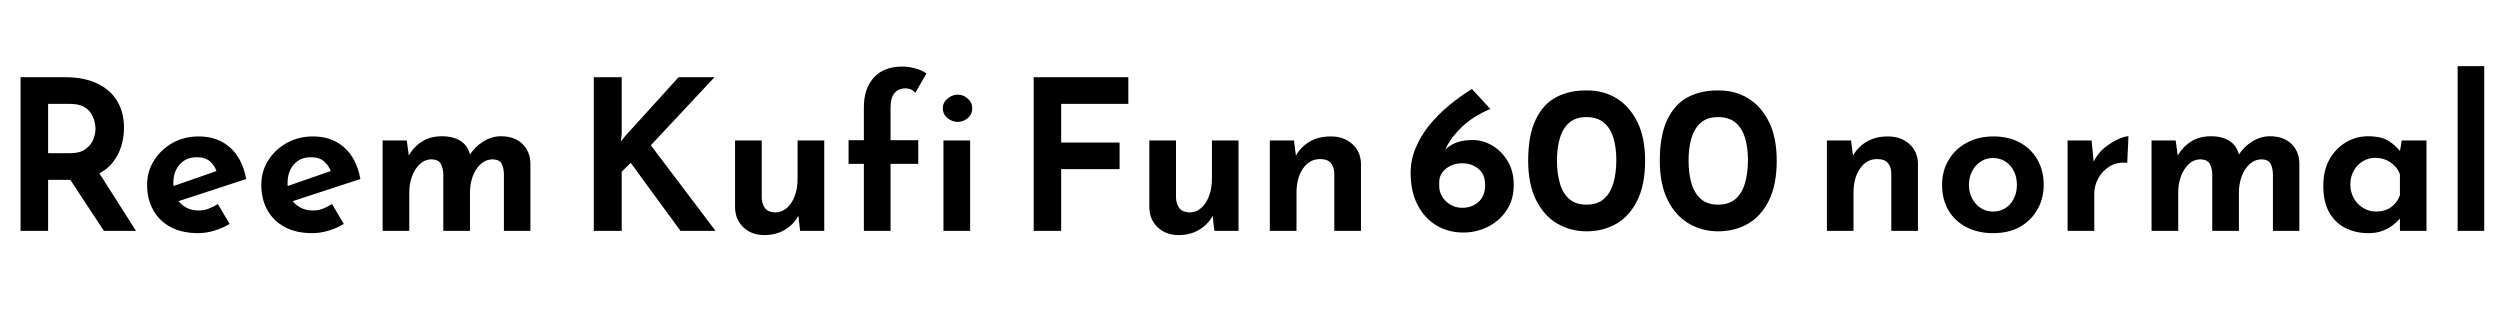 <svg xmlns="http://www.w3.org/2000/svg" xmlns:xlink="http://www.w3.org/1999/xlink" width="285.864" height="36"><path fill="black" d="M2.35 8.83L7.49 8.83Q9.58 8.83 11.08 9.53Q12.58 10.22 13.38 11.52Q14.18 12.82 14.18 14.62L14.18 14.62Q14.18 15.67 13.86 16.73Q13.54 17.78 12.83 18.65Q12.12 19.51 10.93 20.04Q9.74 20.57 8.02 20.57L8.02 20.57L5.50 20.57L5.50 26.40L2.35 26.40L2.35 8.83ZM5.50 17.52L7.99 17.52Q9.14 17.52 9.78 17.05Q10.42 16.58 10.67 15.94Q10.92 15.29 10.92 14.74L10.92 14.74Q10.92 14.38 10.81 13.90Q10.70 13.42 10.40 12.95Q10.10 12.48 9.53 12.18Q8.95 11.88 8.04 11.88L8.04 11.88L5.50 11.88L5.50 17.52ZM7.37 19.54L11.14 19.46L15.55 26.40L11.88 26.40L7.37 19.54ZM22.66 26.66L22.66 26.66Q20.81 26.66 19.50 25.96Q18.19 25.25 17.51 24.00Q16.82 22.75 16.82 21.14L16.82 21.14Q16.82 19.58 17.62 18.34Q18.41 17.09 19.74 16.34Q21.07 15.60 22.73 15.60L22.73 15.60Q24.89 15.60 26.30 16.86Q27.72 18.12 28.15 20.47L28.15 20.47L19.99 23.14L19.30 21.46L25.44 19.32L24.79 19.66Q24.58 18.98 24.04 18.48Q23.50 17.98 22.49 17.98L22.49 17.98Q21.29 17.98 20.56 18.79Q19.82 19.61 19.82 20.95L19.82 20.95Q19.82 22.44 20.65 23.26Q21.48 24.07 22.73 24.07L22.73 24.07Q23.30 24.07 23.84 23.87Q24.38 23.66 24.91 23.33L24.91 23.33L26.26 25.61Q25.44 26.09 24.49 26.38Q23.54 26.66 22.66 26.66ZM35.71 26.66L35.71 26.66Q33.86 26.66 32.56 25.96Q31.25 25.25 30.56 24.00Q29.88 22.75 29.88 21.14L29.88 21.14Q29.88 19.58 30.67 18.34Q31.46 17.09 32.80 16.34Q34.13 15.60 35.78 15.60L35.78 15.60Q37.94 15.60 39.36 16.86Q40.78 18.12 41.21 20.47L41.21 20.47L33.05 23.14L32.35 21.46L38.50 19.32L37.85 19.66Q37.63 18.98 37.09 18.48Q36.55 17.98 35.54 17.98L35.54 17.98Q34.34 17.98 33.61 18.79Q32.88 19.61 32.88 20.95L32.88 20.95Q32.88 22.44 33.71 23.26Q34.54 24.07 35.78 24.07L35.78 24.07Q36.36 24.07 36.90 23.87Q37.44 23.66 37.97 23.33L37.97 23.33L39.31 25.61Q38.50 26.09 37.55 26.38Q36.60 26.66 35.71 26.66ZM43.75 16.06L46.51 16.06L46.78 18.02L46.70 17.86Q47.30 16.78 48.26 16.18Q49.22 15.58 50.54 15.58L50.54 15.58Q51.82 15.58 52.67 16.12Q53.52 16.66 53.76 17.76L53.76 17.76L53.64 17.81Q54.29 16.78 55.26 16.18Q56.23 15.58 57.29 15.58L57.29 15.58Q58.82 15.58 59.72 16.44Q60.62 17.30 60.65 18.67L60.65 18.67L60.65 26.40L57.62 26.40L57.62 19.90Q57.60 19.18 57.36 18.72Q57.12 18.26 56.38 18.22L56.38 18.22Q55.56 18.22 54.96 18.77Q54.36 19.32 54.05 20.18Q53.74 21.05 53.74 21.98L53.74 21.98L53.74 26.40L50.69 26.40L50.69 19.90Q50.66 19.18 50.40 18.72Q50.14 18.26 49.39 18.22L49.39 18.22Q48.58 18.22 48 18.77Q47.42 19.32 47.11 20.17Q46.80 21.02 46.80 21.96L46.80 21.96L46.80 26.40L43.75 26.40L43.75 16.06ZM71.09 8.83L71.09 15.31L70.99 16.18L71.47 15.58L77.59 8.83L81.70 8.83L74.42 16.61L81.82 26.40L77.81 26.40L72.12 18.62L71.09 19.63L71.09 26.40L67.90 26.40L67.90 8.83L71.09 8.83ZM87.38 26.88L87.38 26.88Q85.97 26.88 85.03 26.02Q84.10 25.15 84.05 23.78L84.05 23.78L84.05 16.06L87.10 16.06L87.10 22.66Q87.14 23.38 87.49 23.82Q87.84 24.26 88.63 24.29L88.63 24.29Q89.40 24.29 89.98 23.78Q90.55 23.28 90.88 22.40Q91.20 21.53 91.20 20.45L91.20 20.45L91.20 16.06L94.25 16.06L94.25 26.40L91.49 26.40L91.25 24.34L91.32 24.60Q90.82 25.61 89.80 26.24Q88.78 26.88 87.38 26.88ZM101.83 26.40L98.78 26.40L98.78 18.74L97.03 18.74L97.03 16.03L98.78 16.03L98.78 12.24Q98.78 10.15 99.91 8.88Q101.04 7.61 103.20 7.61L103.20 7.61Q103.82 7.61 104.59 7.80Q105.36 7.99 105.94 8.40L105.94 8.40L104.66 10.61Q104.42 10.32 104.11 10.21Q103.80 10.10 103.54 10.10L103.54 10.10Q102.77 10.10 102.30 10.62Q101.83 11.14 101.83 12.31L101.83 12.31L101.83 16.03L105.00 16.03L105.00 18.74L101.83 18.74L101.83 26.40ZM107.88 26.40L107.88 16.06L110.93 16.06L110.93 26.40L107.88 26.40ZM107.81 12.38L107.81 12.38Q107.81 11.71 108.35 11.27Q108.89 10.82 109.51 10.82L109.51 10.82Q110.14 10.82 110.65 11.27Q111.17 11.71 111.17 12.38L111.17 12.38Q111.17 13.08 110.65 13.51Q110.14 13.94 109.51 13.94L109.51 13.94Q108.89 13.94 108.35 13.51Q107.81 13.08 107.81 12.38ZM118.20 26.40L118.20 8.83L129.02 8.83L129.02 11.88L121.34 11.88L121.34 16.30L128.02 16.30L128.02 19.34L121.34 19.34L121.34 26.40L118.20 26.40ZM134.76 26.88L134.76 26.88Q133.34 26.88 132.41 26.02Q131.47 25.15 131.42 23.78L131.42 23.78L131.42 16.06L134.47 16.06L134.47 22.66Q134.52 23.38 134.87 23.82Q135.22 24.26 136.01 24.29L136.01 24.29Q136.78 24.29 137.35 23.78Q137.93 23.28 138.25 22.40Q138.58 21.53 138.58 20.45L138.58 20.45L138.58 16.06L141.62 16.06L141.62 26.40L138.86 26.40L138.62 24.34L138.70 24.60Q138.19 25.61 137.17 26.24Q136.15 26.88 134.76 26.88ZM145.20 16.06L147.96 16.06L148.22 18.10L148.15 17.86Q148.68 16.85 149.71 16.22Q150.74 15.60 152.18 15.60L152.18 15.60Q153.65 15.60 154.62 16.46Q155.59 17.33 155.62 18.70L155.62 18.70L155.62 26.40L152.57 26.40L152.57 19.80Q152.54 19.08 152.17 18.64Q151.80 18.19 150.94 18.19L150.94 18.19Q149.74 18.19 148.99 19.27Q148.25 20.35 148.25 22.03L148.25 22.03L148.25 26.40L145.20 26.40L145.20 16.06ZM167.33 26.59L167.33 26.59Q165.62 26.59 164.27 25.79Q162.91 24.98 162.11 23.46Q161.30 21.94 161.30 19.75L161.30 19.75Q161.30 18.29 161.87 16.93Q162.43 15.58 163.40 14.36Q164.38 13.15 165.64 12.10Q166.90 11.04 168.31 10.18L168.31 10.18L170.42 12.46Q168.48 13.27 167.23 14.45Q165.98 15.62 165.37 16.87Q164.76 18.12 164.71 19.20L164.71 19.20L163.92 19.10Q164.57 17.64 165.60 16.82Q166.63 16.01 168.41 16.01L168.41 16.01Q169.58 16.01 170.66 16.66Q171.74 17.30 172.42 18.46Q173.09 19.61 173.09 21.12L173.09 21.12Q173.09 22.85 172.26 24.07Q171.43 25.30 170.11 25.94Q168.79 26.59 167.33 26.59ZM167.18 23.76L167.18 23.76Q168.31 23.76 169.07 23.08Q169.82 22.39 169.82 21.14L169.82 21.14Q169.82 19.94 169.06 19.31Q168.29 18.67 167.18 18.67L167.18 18.67Q166.46 18.67 165.86 18.96Q165.26 19.25 164.92 19.73Q164.57 20.21 164.57 20.76L164.57 20.76L164.57 21.29Q164.57 21.94 164.92 22.50Q165.26 23.06 165.86 23.41Q166.46 23.76 167.18 23.76ZM181.42 26.45L181.42 26.45Q179.57 26.45 178.04 25.55Q176.52 24.65 175.63 22.85Q174.74 21.05 174.74 18.38L174.74 18.38Q174.74 15.43 175.61 13.66Q176.47 11.88 177.97 11.10Q179.47 10.32 181.42 10.34L181.42 10.34Q183.31 10.32 184.81 11.22Q186.31 12.12 187.21 13.91Q188.11 15.70 188.11 18.38L188.11 18.38Q188.11 21.14 187.21 22.94Q186.31 24.74 184.80 25.60Q183.29 26.45 181.42 26.45ZM181.39 23.40L181.39 23.40Q182.66 23.40 183.41 22.74Q184.15 22.08 184.49 20.92Q184.82 19.75 184.82 18.31L184.82 18.31Q184.82 16.87 184.49 15.77Q184.15 14.66 183.41 14.03Q182.66 13.39 181.39 13.39L181.39 13.39Q180.17 13.39 179.42 14.04Q178.68 14.69 178.36 15.82Q178.03 16.94 178.03 18.36L178.03 18.36Q178.03 19.80 178.36 20.94Q178.68 22.08 179.42 22.74Q180.17 23.40 181.39 23.40ZM196.46 26.45L196.46 26.45Q194.62 26.45 193.09 25.55Q191.57 24.65 190.68 22.85Q189.79 21.05 189.79 18.38L189.79 18.38Q189.79 15.43 190.66 13.66Q191.52 11.88 193.02 11.10Q194.52 10.32 196.46 10.34L196.46 10.34Q198.36 10.32 199.86 11.22Q201.36 12.12 202.26 13.91Q203.16 15.70 203.16 18.38L203.16 18.38Q203.16 21.14 202.26 22.94Q201.36 24.74 199.85 25.60Q198.34 26.45 196.46 26.45ZM196.44 23.40L196.44 23.40Q197.71 23.40 198.46 22.74Q199.20 22.08 199.54 20.92Q199.87 19.75 199.87 18.31L199.87 18.31Q199.87 16.87 199.54 15.77Q199.20 14.66 198.46 14.03Q197.71 13.39 196.44 13.39L196.44 13.39Q195.22 13.39 194.47 14.04Q193.73 14.69 193.40 15.82Q193.08 16.94 193.08 18.36L193.08 18.36Q193.08 19.80 193.40 20.94Q193.73 22.08 194.47 22.74Q195.22 23.40 196.44 23.40ZM208.90 16.06L211.66 16.06L211.92 18.10L211.85 17.86Q212.38 16.85 213.41 16.22Q214.44 15.60 215.88 15.60L215.88 15.60Q217.34 15.60 218.32 16.46Q219.29 17.33 219.31 18.70L219.31 18.70L219.31 26.40L216.26 26.40L216.26 19.80Q216.24 19.08 215.87 18.64Q215.50 18.19 214.63 18.19L214.63 18.19Q213.43 18.19 212.69 19.27Q211.94 20.35 211.94 22.03L211.94 22.03L211.94 26.40L208.90 26.40L208.90 16.06ZM222.07 21.12L222.07 21.12Q222.07 19.54 222.82 18.29Q223.56 17.04 224.89 16.32Q226.22 15.60 227.95 15.60L227.95 15.60Q229.70 15.60 231 16.32Q232.30 17.04 232.99 18.29Q233.69 19.54 233.69 21.12L233.69 21.12Q233.69 22.68 232.98 23.94Q232.27 25.20 230.99 25.93Q229.70 26.66 227.90 26.66L227.90 26.66Q226.22 26.66 224.90 26.00Q223.58 25.34 222.83 24.10Q222.07 22.85 222.07 21.12ZM225.14 21.14L225.14 21.14Q225.14 21.98 225.50 22.68Q225.86 23.38 226.48 23.78Q227.09 24.19 227.86 24.19L227.86 24.19Q229.10 24.19 229.86 23.32Q230.62 22.44 230.62 21.14L230.62 21.14Q230.62 19.82 229.86 18.95Q229.10 18.07 227.86 18.07L227.86 18.07Q227.09 18.07 226.48 18.48Q225.86 18.89 225.50 19.58Q225.14 20.28 225.14 21.14ZM236.42 16.06L239.16 16.06L239.45 18.94L239.38 18.53Q239.81 17.59 240.59 16.94Q241.37 16.30 242.15 15.94Q242.93 15.58 243.38 15.58L243.38 15.58L243.24 18.62Q242.09 18.50 241.24 19.02Q240.38 19.54 239.93 20.39Q239.47 21.24 239.47 22.18L239.47 22.18L239.47 26.40L236.42 26.40L236.42 16.06ZM246.02 16.06L248.78 16.06L249.05 18.02L248.98 17.86Q249.58 16.78 250.54 16.18Q251.50 15.58 252.82 15.58L252.82 15.58Q254.09 15.58 254.94 16.12Q255.79 16.66 256.03 17.76L256.03 17.76L255.91 17.81Q256.56 16.78 257.53 16.18Q258.50 15.58 259.56 15.58L259.56 15.58Q261.10 15.58 262.00 16.44Q262.90 17.30 262.92 18.67L262.92 18.67L262.92 26.40L259.90 26.40L259.90 19.90Q259.87 19.18 259.63 18.72Q259.39 18.26 258.65 18.22L258.65 18.22Q257.83 18.22 257.23 18.77Q256.63 19.32 256.32 20.18Q256.01 21.05 256.01 21.98L256.01 21.98L256.01 26.40L252.96 26.40L252.96 19.90Q252.94 19.18 252.67 18.72Q252.41 18.26 251.66 18.22L251.66 18.22Q250.85 18.22 250.27 18.77Q249.70 19.32 249.38 20.17Q249.07 21.02 249.07 21.96L249.07 21.96L249.07 26.40L246.02 26.40L246.02 16.06ZM270.82 26.66L270.82 26.66Q269.38 26.66 268.20 26.08Q267.02 25.49 266.34 24.29Q265.66 23.09 265.66 21.24L265.66 21.24Q265.66 19.49 266.36 18.23Q267.07 16.97 268.25 16.27Q269.42 15.58 270.77 15.58L270.77 15.58Q272.28 15.58 273.13 16.12Q273.98 16.66 274.49 17.35L274.49 17.35L274.34 17.76L274.63 16.06L277.46 16.06L277.46 26.40L274.42 26.40L274.42 24.02L274.68 24.72Q274.61 24.77 274.34 25.08Q274.08 25.39 273.60 25.76Q273.12 26.14 272.42 26.40Q271.73 26.66 270.82 26.66ZM271.68 24.19L271.68 24.19Q272.69 24.19 273.38 23.71Q274.08 23.23 274.42 22.34L274.42 22.34L274.42 19.94Q274.13 19.10 273.36 18.58Q272.59 18.05 271.58 18.05L271.58 18.05Q270.82 18.05 270.17 18.44Q269.52 18.84 269.14 19.52Q268.75 20.21 268.75 21.10L268.75 21.10Q268.75 21.96 269.15 22.67Q269.54 23.38 270.22 23.78Q270.89 24.19 271.68 24.19ZM281.02 26.40L281.02 7.56L284.06 7.56L284.06 26.40L281.02 26.40Z"/></svg>